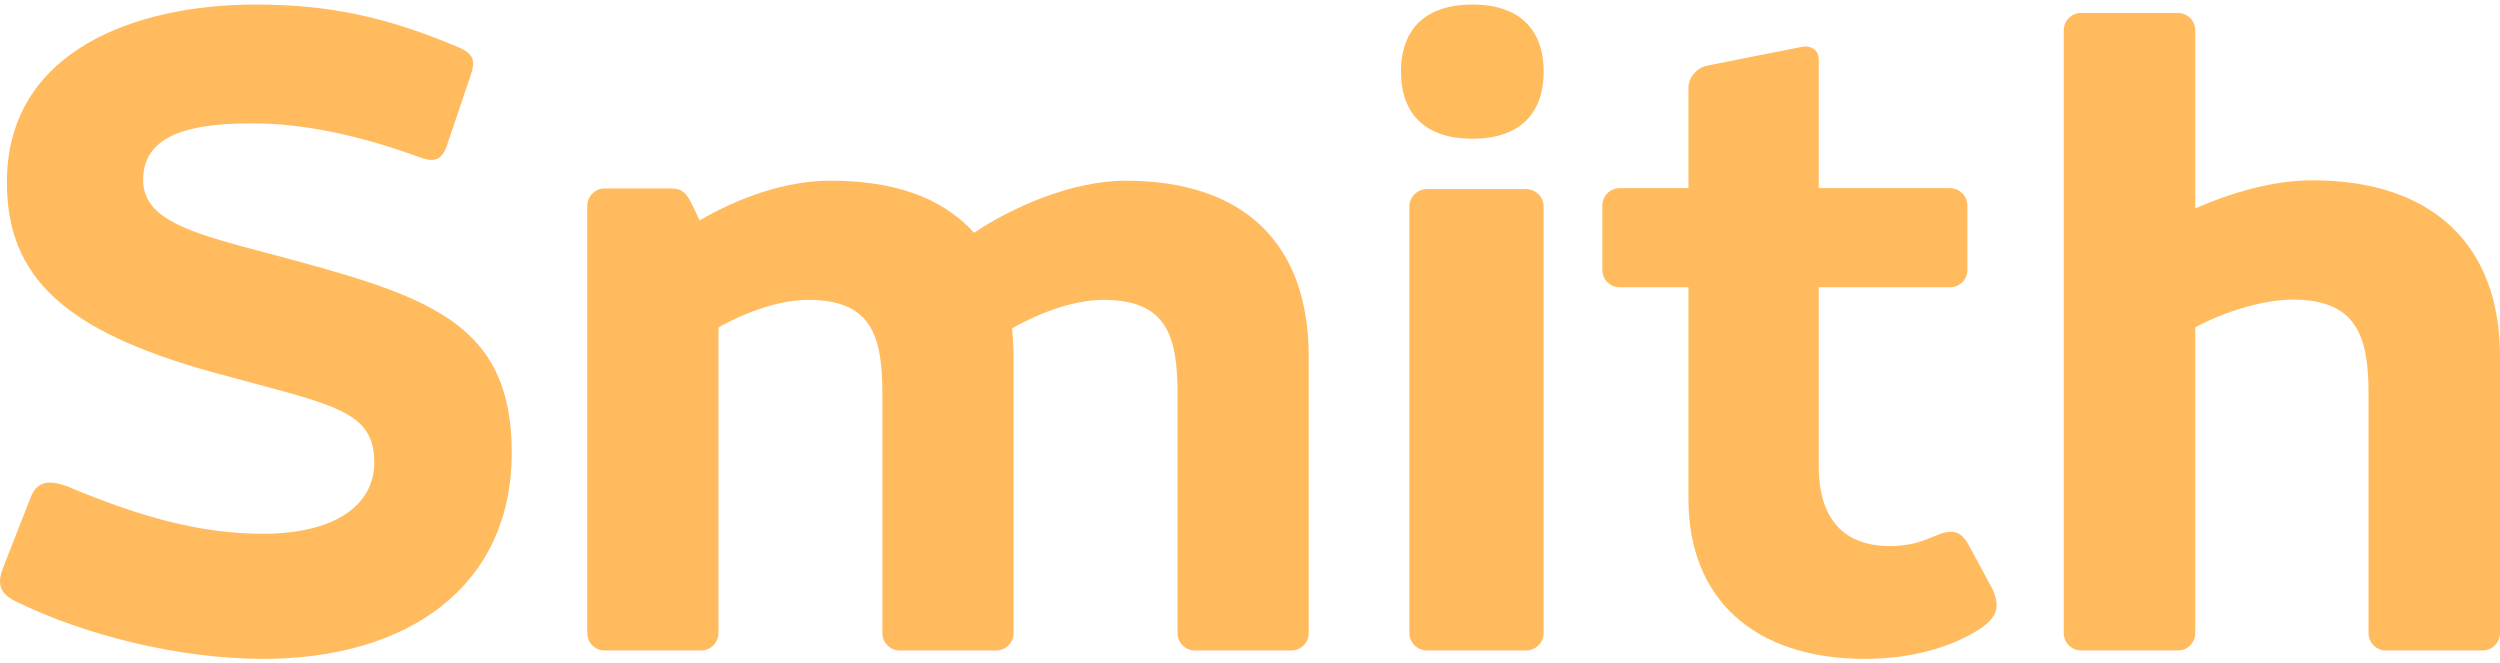 <?xml version="1.0" encoding="UTF-8"?>
<svg width="298px" height="79px" viewBox="0 0 298 79" version="1.1" xmlns="http://www.w3.org/2000/svg" xmlns:xlink="http://www.w3.org/1999/xlink">
    <!-- Generator: Sketch 55 (78076) - https://sketchapp.com -->
    <title>Group</title>
    <desc>Created with Sketch.</desc>
    <g id="Narrative-V2" stroke="none" stroke-width="1" fill="none" fill-rule="evenodd">
        <g id="B04" transform="translate(-116, -429)">
            <g id="Group-30" transform="translate(116, 428)">
                <g id="Group" transform="translate(0, 1.539)">
                    <path d="M181.876,22 L170.124,22 C168.952,22 168,22.929 168,24.073 L168,74.927 C168,76.07 168.952,77 170.124,77 L181.876,77 C183.047,77 184,76.07 184,74.927 L184,24.073 C184,22.929 183.047,22 181.876,22" id="Fill-1" fill="#FFBB5D"></path>
                    <path d="M175.501,0 C170.02,0 167,2.84 167,8 C167,13.158 170.02,16 175.501,16 C180.981,16 184,13.158 184,8 C184,2.84 180.981,0 175.501,0" id="Fill-3" fill-opacity="0.7" fill="#FF9E18"></path>
                    <path d="M234.636,64.383 C233.662,62.591 232.554,62.502 230.393,63.453 C228.531,64.272 226.973,64.556 225.252,64.556 C221.393,64.556 216.792,62.898 216.792,55 L216.792,33.706 L232.449,33.706 C233.585,33.706 234.511,32.776 234.511,31.634 L234.511,23.962 C234.511,22.818 233.585,21.89 232.449,21.89 L216.792,21.89 L216.792,6.59 C216.792,5.202 215.594,4.885 214.846,5.033 L203.442,7.292 C202.263,7.528 201.265,8.723 201.265,9.903 L201.265,21.89 L193.061,21.89 C191.925,21.89 191,22.818 191,23.962 L191,31.634 C191,32.776 191.925,33.706 193.061,33.706 L201.265,33.706 L201.265,58.954 C201.265,70.88 209.132,78 222.307,78 C227.5,78 232.306,76.767 235.839,74.528 C238.172,73.05 238.56,71.619 237.274,69.247 L234.636,64.383 Z" id="Fill-5" fill="#FFBB5D"></path>
                    <path d="M275.672,20.955 C270.608,20.955 265.61,22.594 261.675,24.295 L261.675,3.079 C261.675,1.933 260.741,1 259.594,1 L248.081,1 C246.933,1 246,1.933 246,3.079 L246,74.921 C246,76.067 246.933,77 248.081,77 L259.594,77 C260.741,77 261.675,76.067 261.675,74.921 L261.675,38.479 C265.181,36.573 269.925,35.171 273.27,35.171 C280.812,35.171 282.327,39.42 282.327,46.274 L282.327,74.921 C282.327,76.067 283.259,77 284.407,77 L295.919,77 C297.067,77 298,76.067 298,74.921 L298,41.935 C298,28.602 289.862,20.955 275.672,20.955" id="Fill-7" fill="#FFBB5D"></path>
                    <path d="M134.152,21 C127.617,21 120.344,24.344 116.106,27.21 C112.16,22.846 106.325,21 98.973,21 C93.633,21 88.043,23.026 83.399,25.731 L82.595,24.053 C81.817,22.429 81.347,21.924 79.922,21.924 L72.076,21.924 C70.932,21.924 70,22.854 70,24 L70,74.923 C70,76.068 70.932,77 72.076,77 L83.564,77 C84.709,77 85.642,76.068 85.642,74.923 L85.642,38.499 C89.19,36.484 93.179,35.204 96.321,35.204 C103.729,35.204 105.179,39.272 105.179,46.298 L105.179,74.923 C105.179,76.068 106.11,77 107.255,77 L118.744,77 C119.889,77 120.82,76.068 120.82,74.923 L120.82,41.963 C120.82,40.978 120.734,39.595 120.638,38.608 C124.239,36.537 128.313,35.204 131.501,35.204 C138.909,35.204 140.358,39.272 140.358,46.298 L140.358,74.923 C140.358,76.068 141.29,77 142.435,77 L153.922,77 C155.067,77 156,76.068 156,74.923 L156,41.963 C156,28.446 148.24,21 134.152,21" id="Fill-9" fill="#FFBB5D"></path>
                    <path d="M35.379,30.574 L28.676,28.784 C21.676,26.845 17.058,25.205 17.058,20.88 C17.058,14.765 24.506,14.168 30.166,14.168 C35.975,14.168 42.678,15.511 49.977,18.195 C51.662,18.827 52.655,18.621 53.254,16.853 L56.084,8.501 C56.703,6.674 56.488,5.861 54.595,5.071 C46.104,1.491 39.252,0 30.464,0 C16.164,0 0.822,5.518 0.822,21.178 C0.822,32.512 7.674,38.925 25.399,43.847 L33.145,45.935 C41.338,48.172 44.615,49.514 44.615,54.585 C44.615,59.805 39.699,63.086 31.358,63.086 C24.208,63.086 17.207,61.296 7.972,57.419 C5.886,56.673 4.438,56.755 3.652,58.761 L0.375,67.113 C-0.438,69.182 0.077,70.245 1.864,71.14 C10.355,75.315 21.676,78 31.358,78 C48.488,78 61,69.499 61,53.392 C61,38.478 51.765,35.048 35.379,30.574" id="Fill-11" fill="#FFBB5D"></path>
                </g>
            </g>
        </g>
    </g>
</svg>